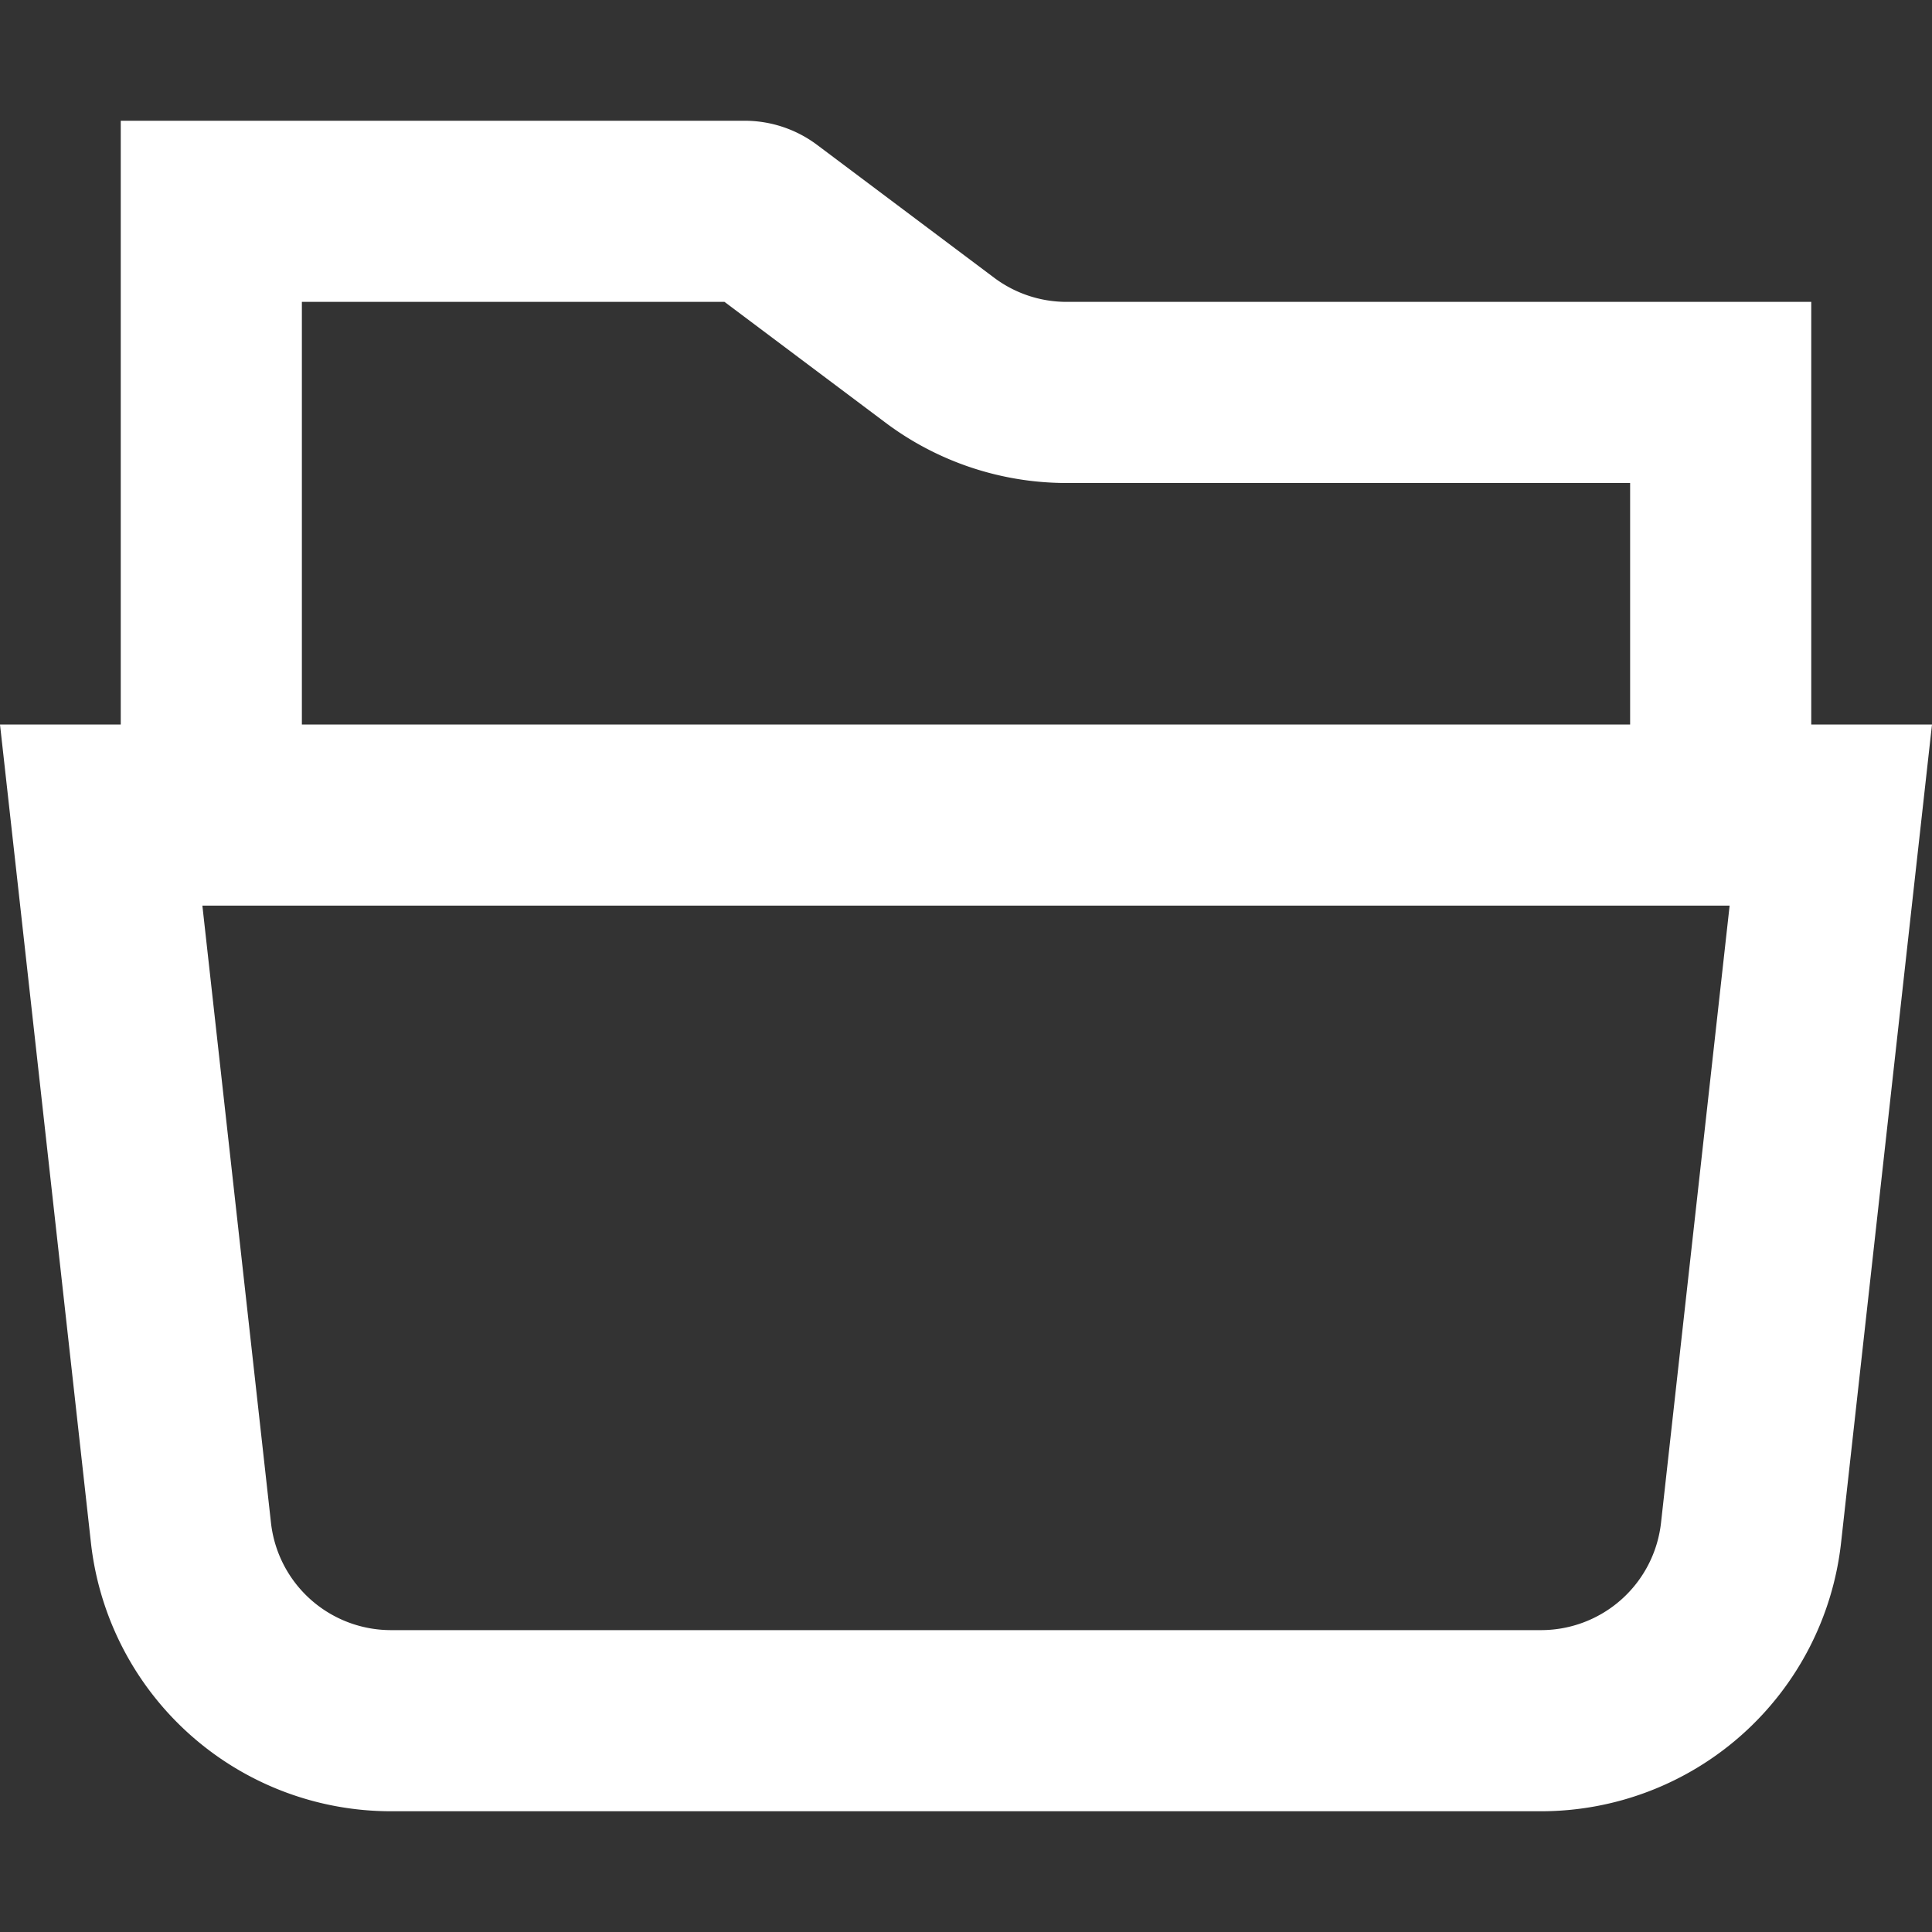 <svg stroke-linejoin="round" data-testid="geist-icon" viewBox="0 0 16 16"><rect x="0" y="0" width="16" height="16" fill="#333333" stroke="none"/><path fill="white" fill-rule="evenodd" d="M13.5 4v2h-11V2.5H6l1.333 1c.433.325.96.5 1.5.5H13.5zM1 6V1h5.167a1 1 0 01.6.2l1.466 1.1a1 1 0 00.6.2H15V6h1l-.167 1.5-.586 5.276A2.5 2.5 0 0112.762 15H3.238a2.5 2.5 0 01-2.485-2.224L.167 7.5 0 6h1zm13 1.5H1.676l.568 5.11a1 1 0 00.994.89h9.524a1 1 0 00.994-.89l.568-5.11H14z" clip-rule="evenodd"/></svg>
